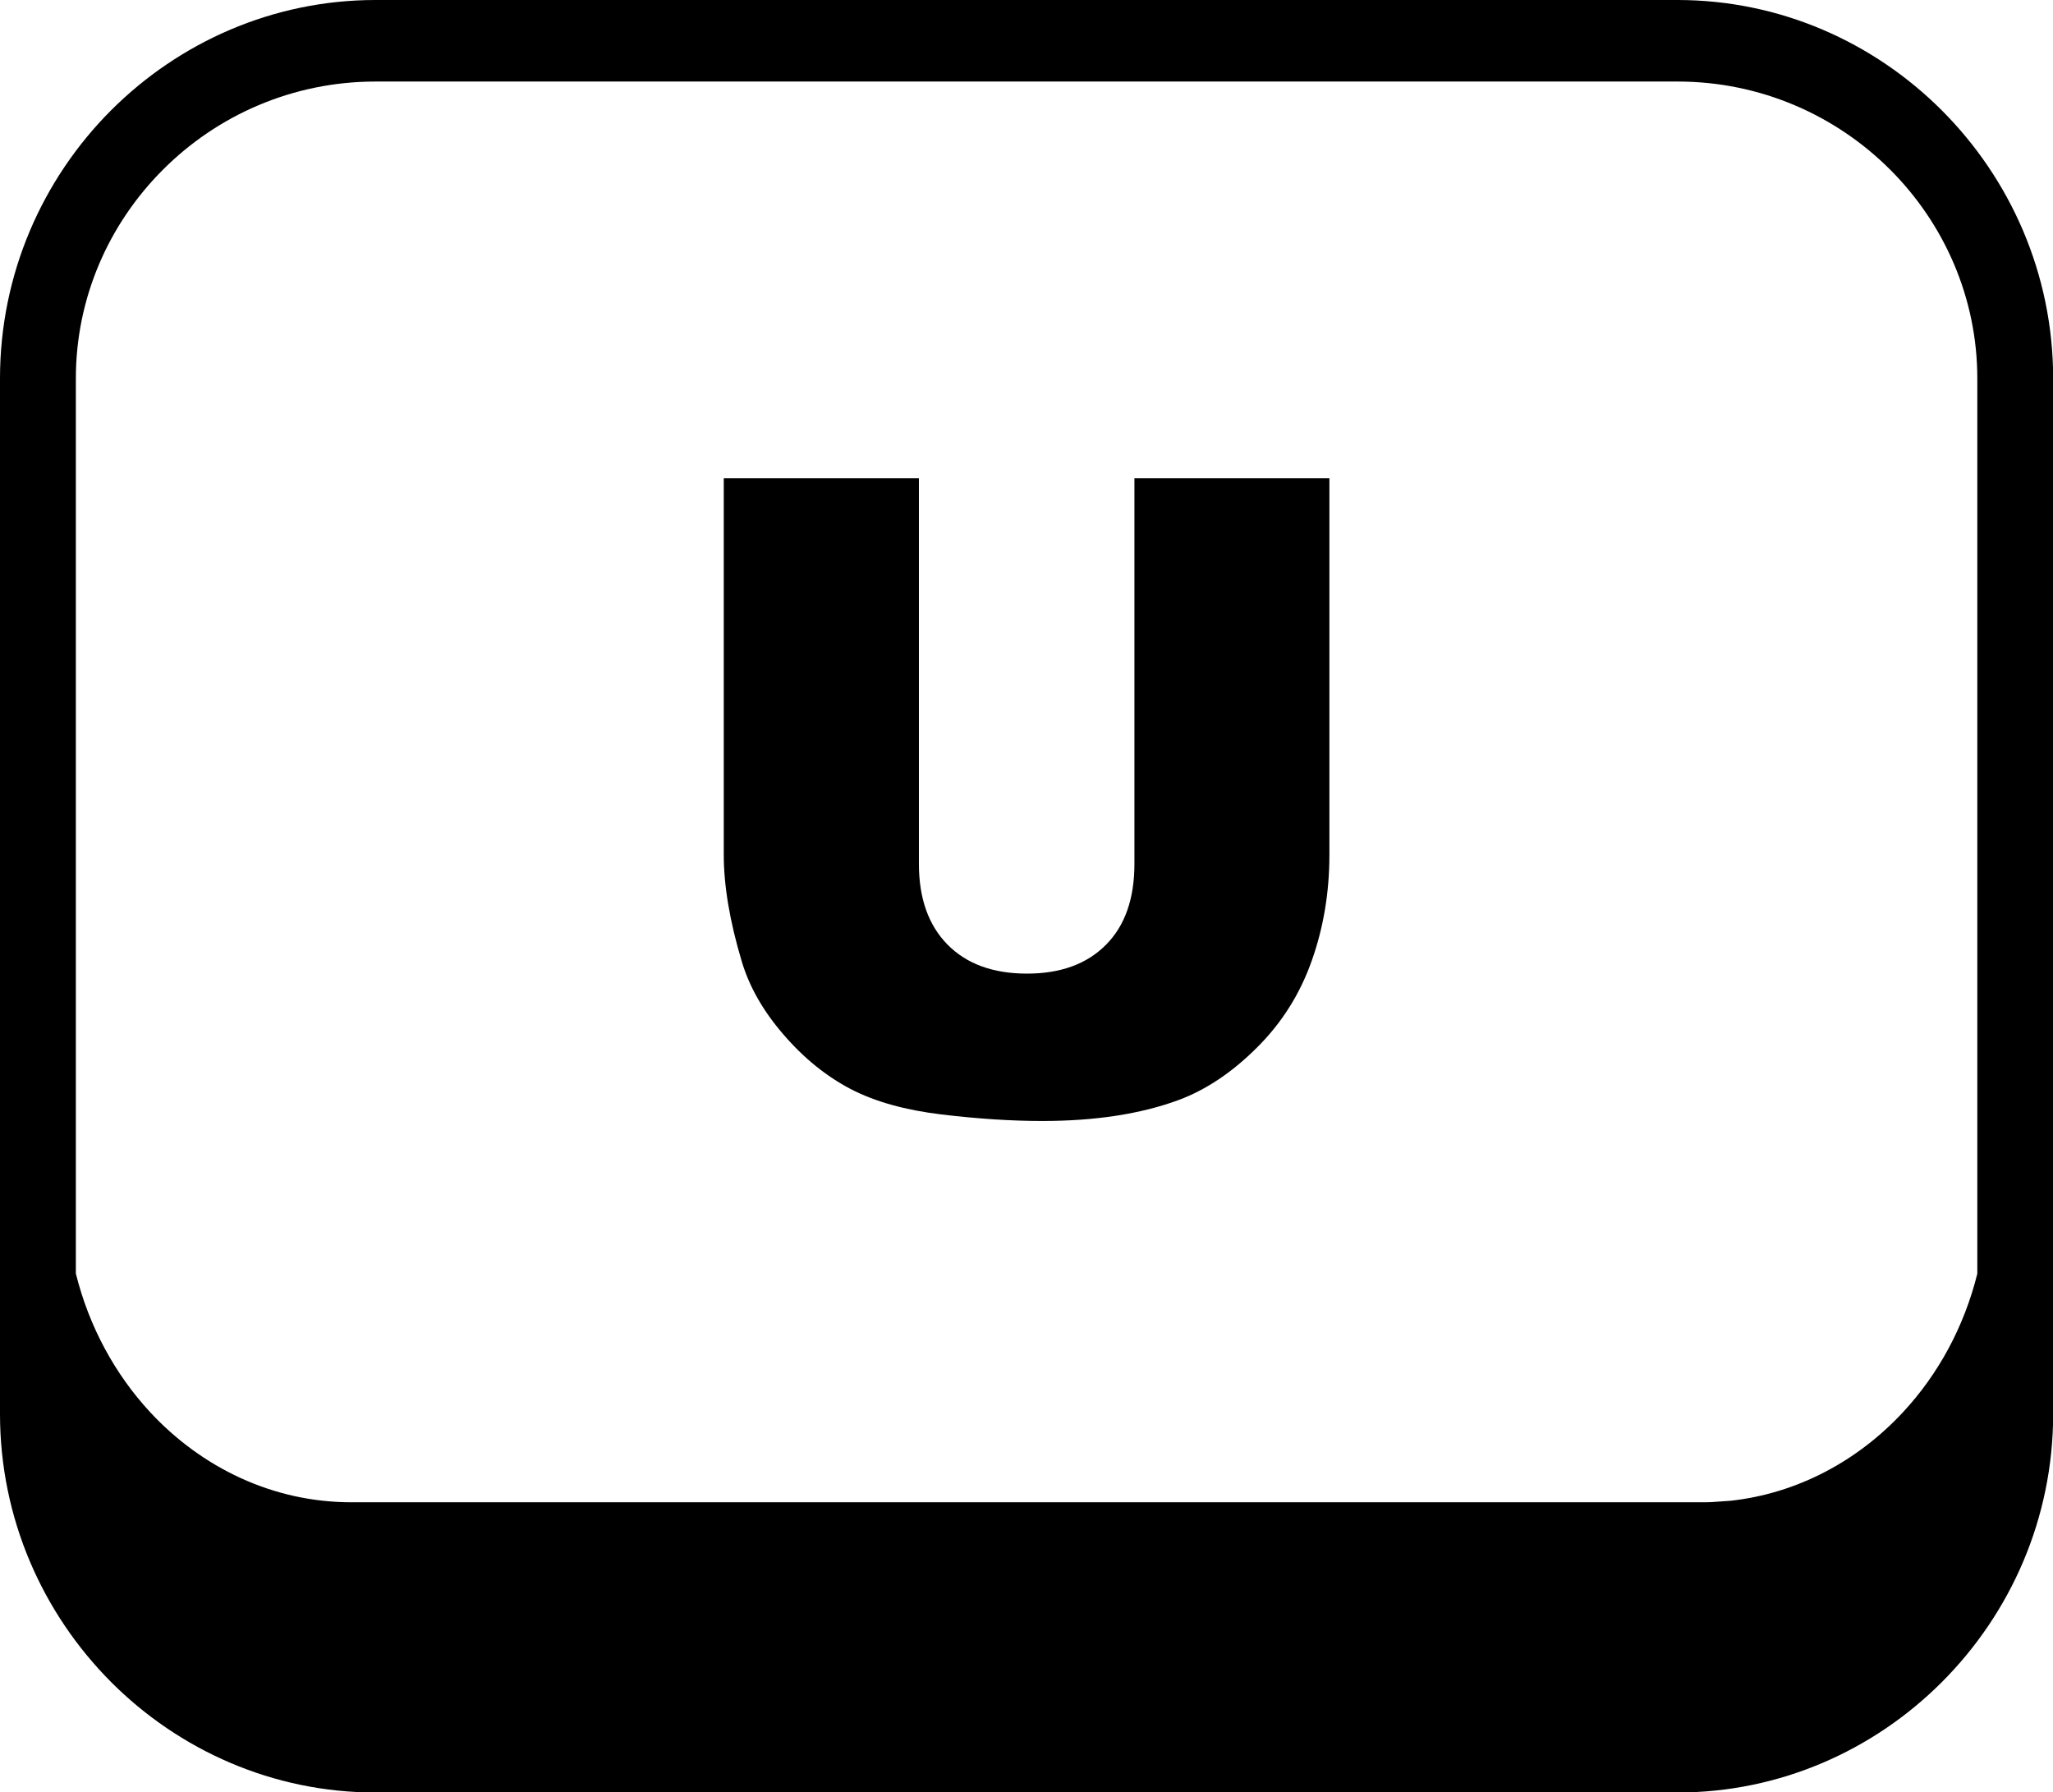 <?xml version="1.0" encoding="utf-8"?><svg version="1.1" id="Layer_1" xmlns="http://www.w3.org/2000/svg" xmlns:xlink="http://www.w3.org/1999/xlink" x="0px" y="0px" viewBox="0 0 122.88 107.27" style="enable-background:new 0 0 122.88 107.27" xml:space="preserve"><g><path d="M22.48,0h77.92c6.15,0,11.75,2.53,15.82,6.6c4.11,4.11,6.67,9.8,6.67,16.06v61.96c0,6.26-2.55,11.94-6.67,16.06 c-4.07,4.07-9.67,6.6-15.82,6.6H22.48c-6.15,0-11.75-2.53-15.82-6.6C2.55,96.56,0,90.88,0,84.62V22.65 c0-6.26,2.55-11.95,6.66-16.06C10.73,2.53,16.33,0,22.48,0L22.48,0z M67.89,28.62h11.68v22.54c0,2.23-0.35,4.34-1.05,6.32 c-0.7,1.99-1.79,3.73-3.28,5.21c-1.49,1.49-3.05,2.53-4.68,3.14c-2.27,0.84-5,1.26-8.18,1.26c-1.84,0-3.85-0.13-6.02-0.39 c-2.18-0.26-4-0.77-5.46-1.53c-1.46-0.77-2.8-1.85-4.01-3.26c-1.22-1.41-2.04-2.86-2.49-4.36c-0.72-2.4-1.08-4.54-1.08-6.39V28.62 h11.68V51.7c0,2.06,0.57,3.67,1.71,4.83c1.14,1.16,2.73,1.74,4.76,1.74c2,0,3.58-0.57,4.72-1.72c1.14-1.14,1.71-2.76,1.71-4.85 V28.62L67.89,28.62z M4.54,76.22c0.79,3.18,2.34,6.02,4.44,8.29c3.09,3.33,7.35,5.4,12.05,5.4h80.83c0.19,0,0.38,0,0.57-0.01 l1.15-0.08c4.01-0.44,7.62-2.39,10.33-5.31c2.1-2.26,3.65-5.1,4.44-8.28V22.65c0-4.85-2-9.28-5.21-12.49 c-3.26-3.26-7.76-5.28-12.73-5.28H22.48c-4.97,0-9.48,2.02-12.73,5.28c-3.22,3.22-5.21,7.64-5.21,12.49V76.22L4.54,76.22z"/></g></svg>